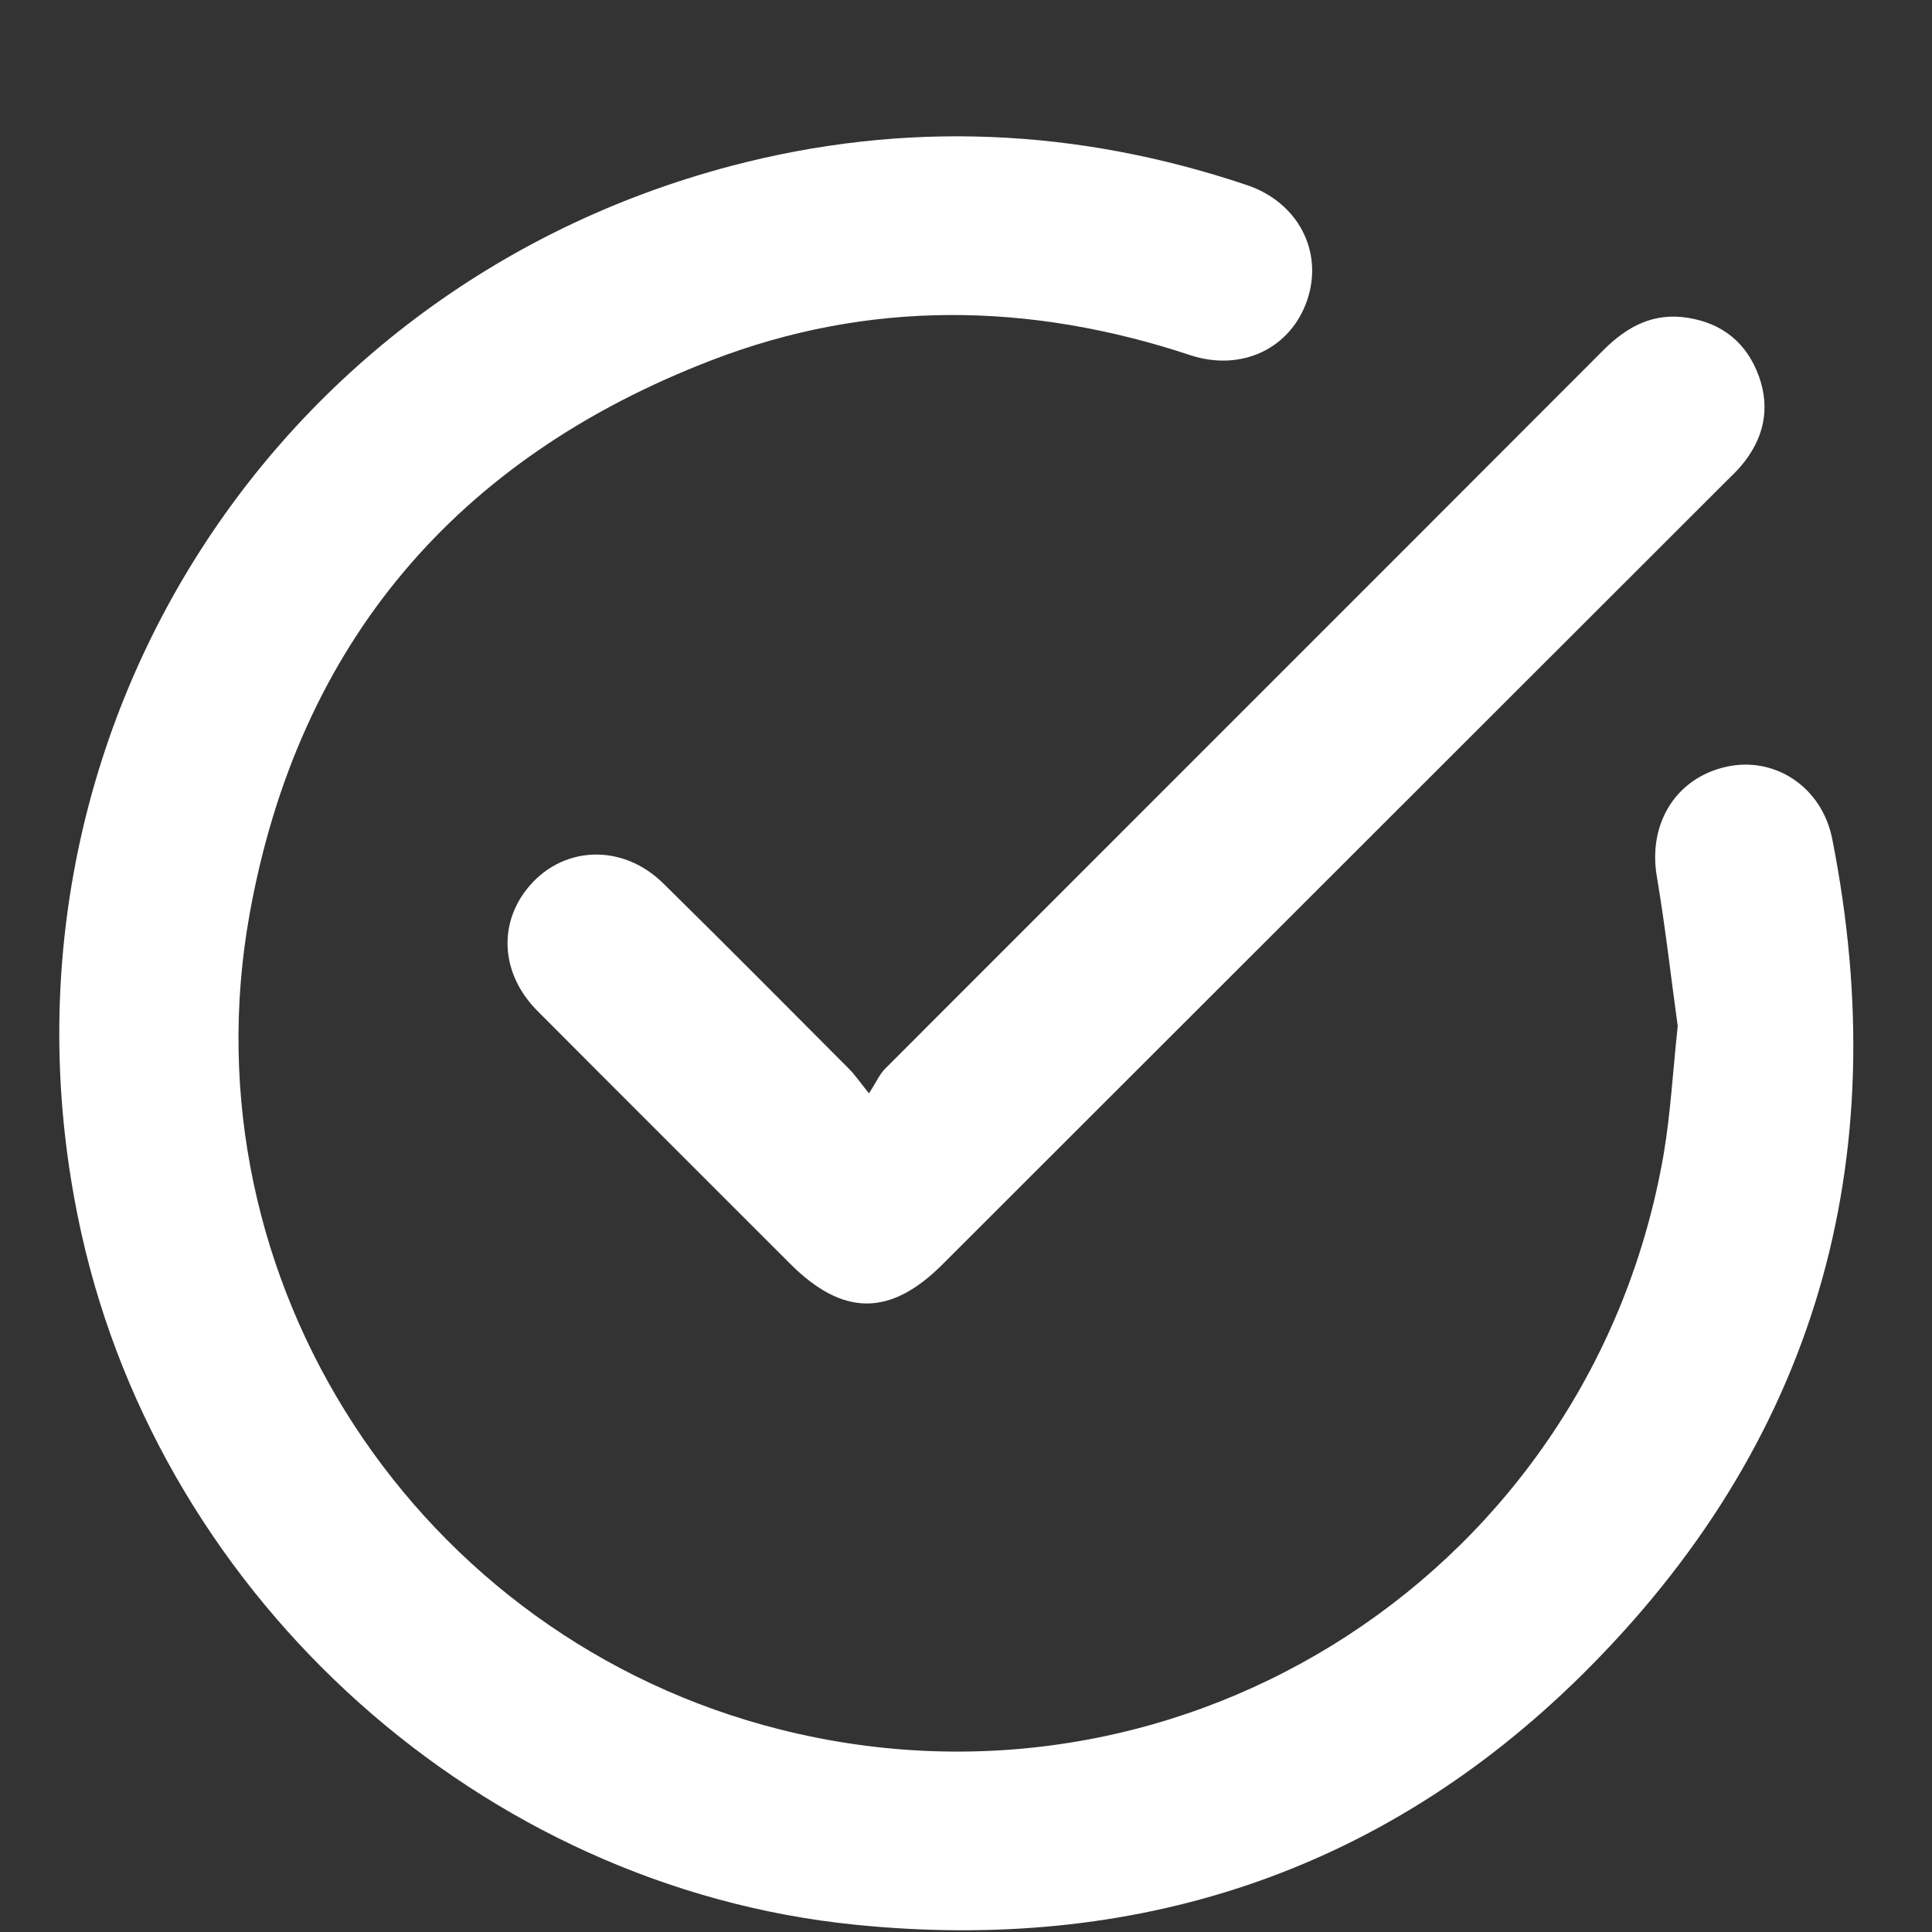 <svg width="14" height="14" viewBox="0 0 14 14" fill="none" xmlns="http://www.w3.org/2000/svg">
<rect x="0" y="0" width="14" height="14" fill="#333333" stroke="none"/>
<g clip-path="url(#clip0_2092_50843)">
<path d="M12.158 7.439C12.111 7.103 12.069 6.725 12.006 6.351C11.941 5.969 12.143 5.637 12.511 5.556C12.86 5.479 13.202 5.701 13.277 6.079C13.74 8.42 13.156 10.466 11.457 12.143C10.005 13.575 8.221 14.153 6.194 13.947C3.495 13.673 1.187 11.604 0.592 8.947C-0.181 5.495 1.873 2.105 5.3 1.202C6.554 0.872 7.804 0.927 9.035 1.341C9.407 1.466 9.591 1.823 9.473 2.173C9.355 2.524 8.998 2.697 8.623 2.573C7.463 2.189 6.299 2.171 5.16 2.609C3.309 3.32 2.164 4.661 1.81 6.617C1.327 9.284 3.028 11.873 5.655 12.533C8.604 13.274 11.539 11.362 12.056 8.361C12.105 8.071 12.121 7.777 12.157 7.439H12.158Z" fill="white"/>
<path d="M6.297 7.923C6.349 7.843 6.374 7.783 6.417 7.741C8.15 6.006 9.886 4.273 11.619 2.537C11.791 2.365 11.982 2.263 12.231 2.303C12.484 2.343 12.658 2.487 12.745 2.725C12.832 2.965 12.779 3.185 12.615 3.378C12.582 3.417 12.544 3.452 12.509 3.487C10.616 5.379 8.723 7.271 6.83 9.162C6.451 9.541 6.109 9.54 5.727 9.159C5.117 8.548 4.505 7.939 3.896 7.327C3.636 7.067 3.607 6.712 3.816 6.445C4.064 6.128 4.505 6.105 4.806 6.401C5.258 6.846 5.705 7.296 6.153 7.746C6.192 7.785 6.224 7.832 6.297 7.923L6.297 7.923Z" fill="white"/>
</g>
<defs>
<clipPath id="clip0_2092_50843">
<rect width="13" height="13" fill="white" transform="translate(0.43 0.988)"/>
</clipPath>
</defs>
</svg>
